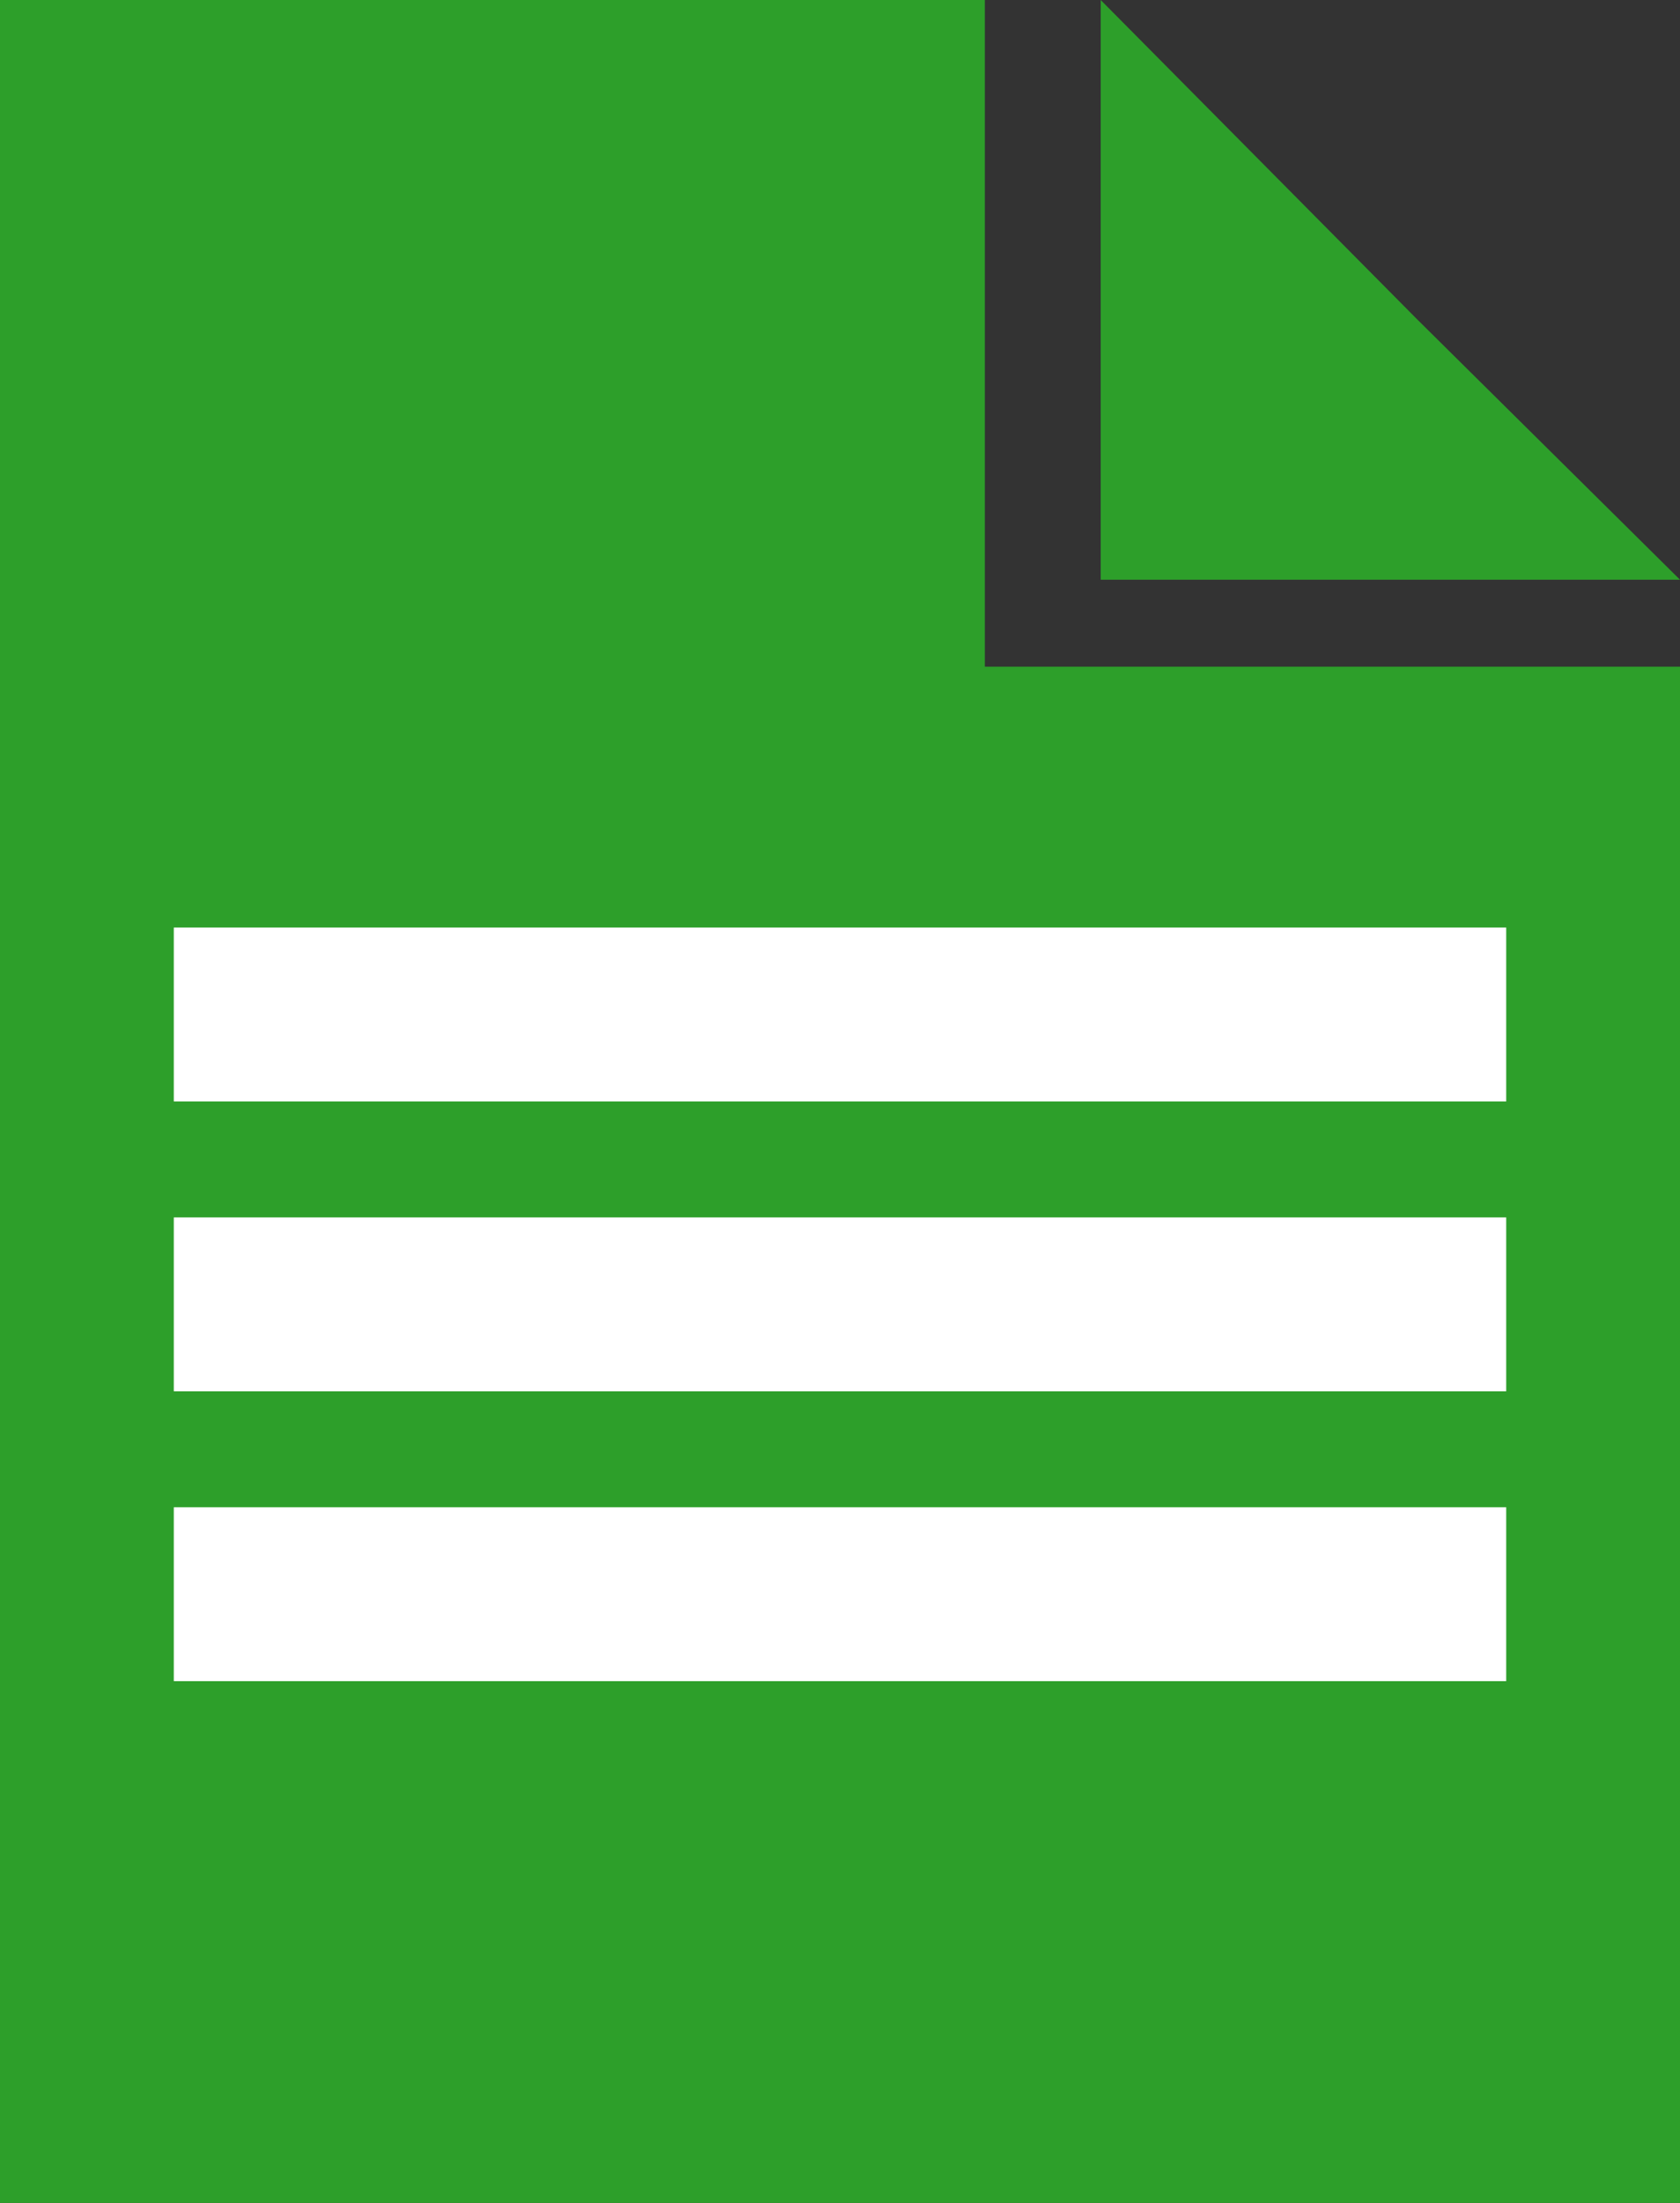 <svg width="29" height="38" viewBox="0 0 29 38" fill="none" xmlns="http://www.w3.org/2000/svg">
<rect x="0" y="0" width="29" height="38" fill="#333333" stroke="none"/>
<path d="M0 0H17V11.5H29V38H0V0Z" fill="#2D9F2A"/>
<path d="M19 0L24.454 5.5L29 10H19V0Z" fill="#2D9F2A"/>
<rect x="3" y="16" width="23" height="3" fill="white"/>
<rect x="3" y="21" width="23" height="3" fill="white"/>
<rect x="3" y="26" width="23" height="3" fill="white"/>
</svg>
